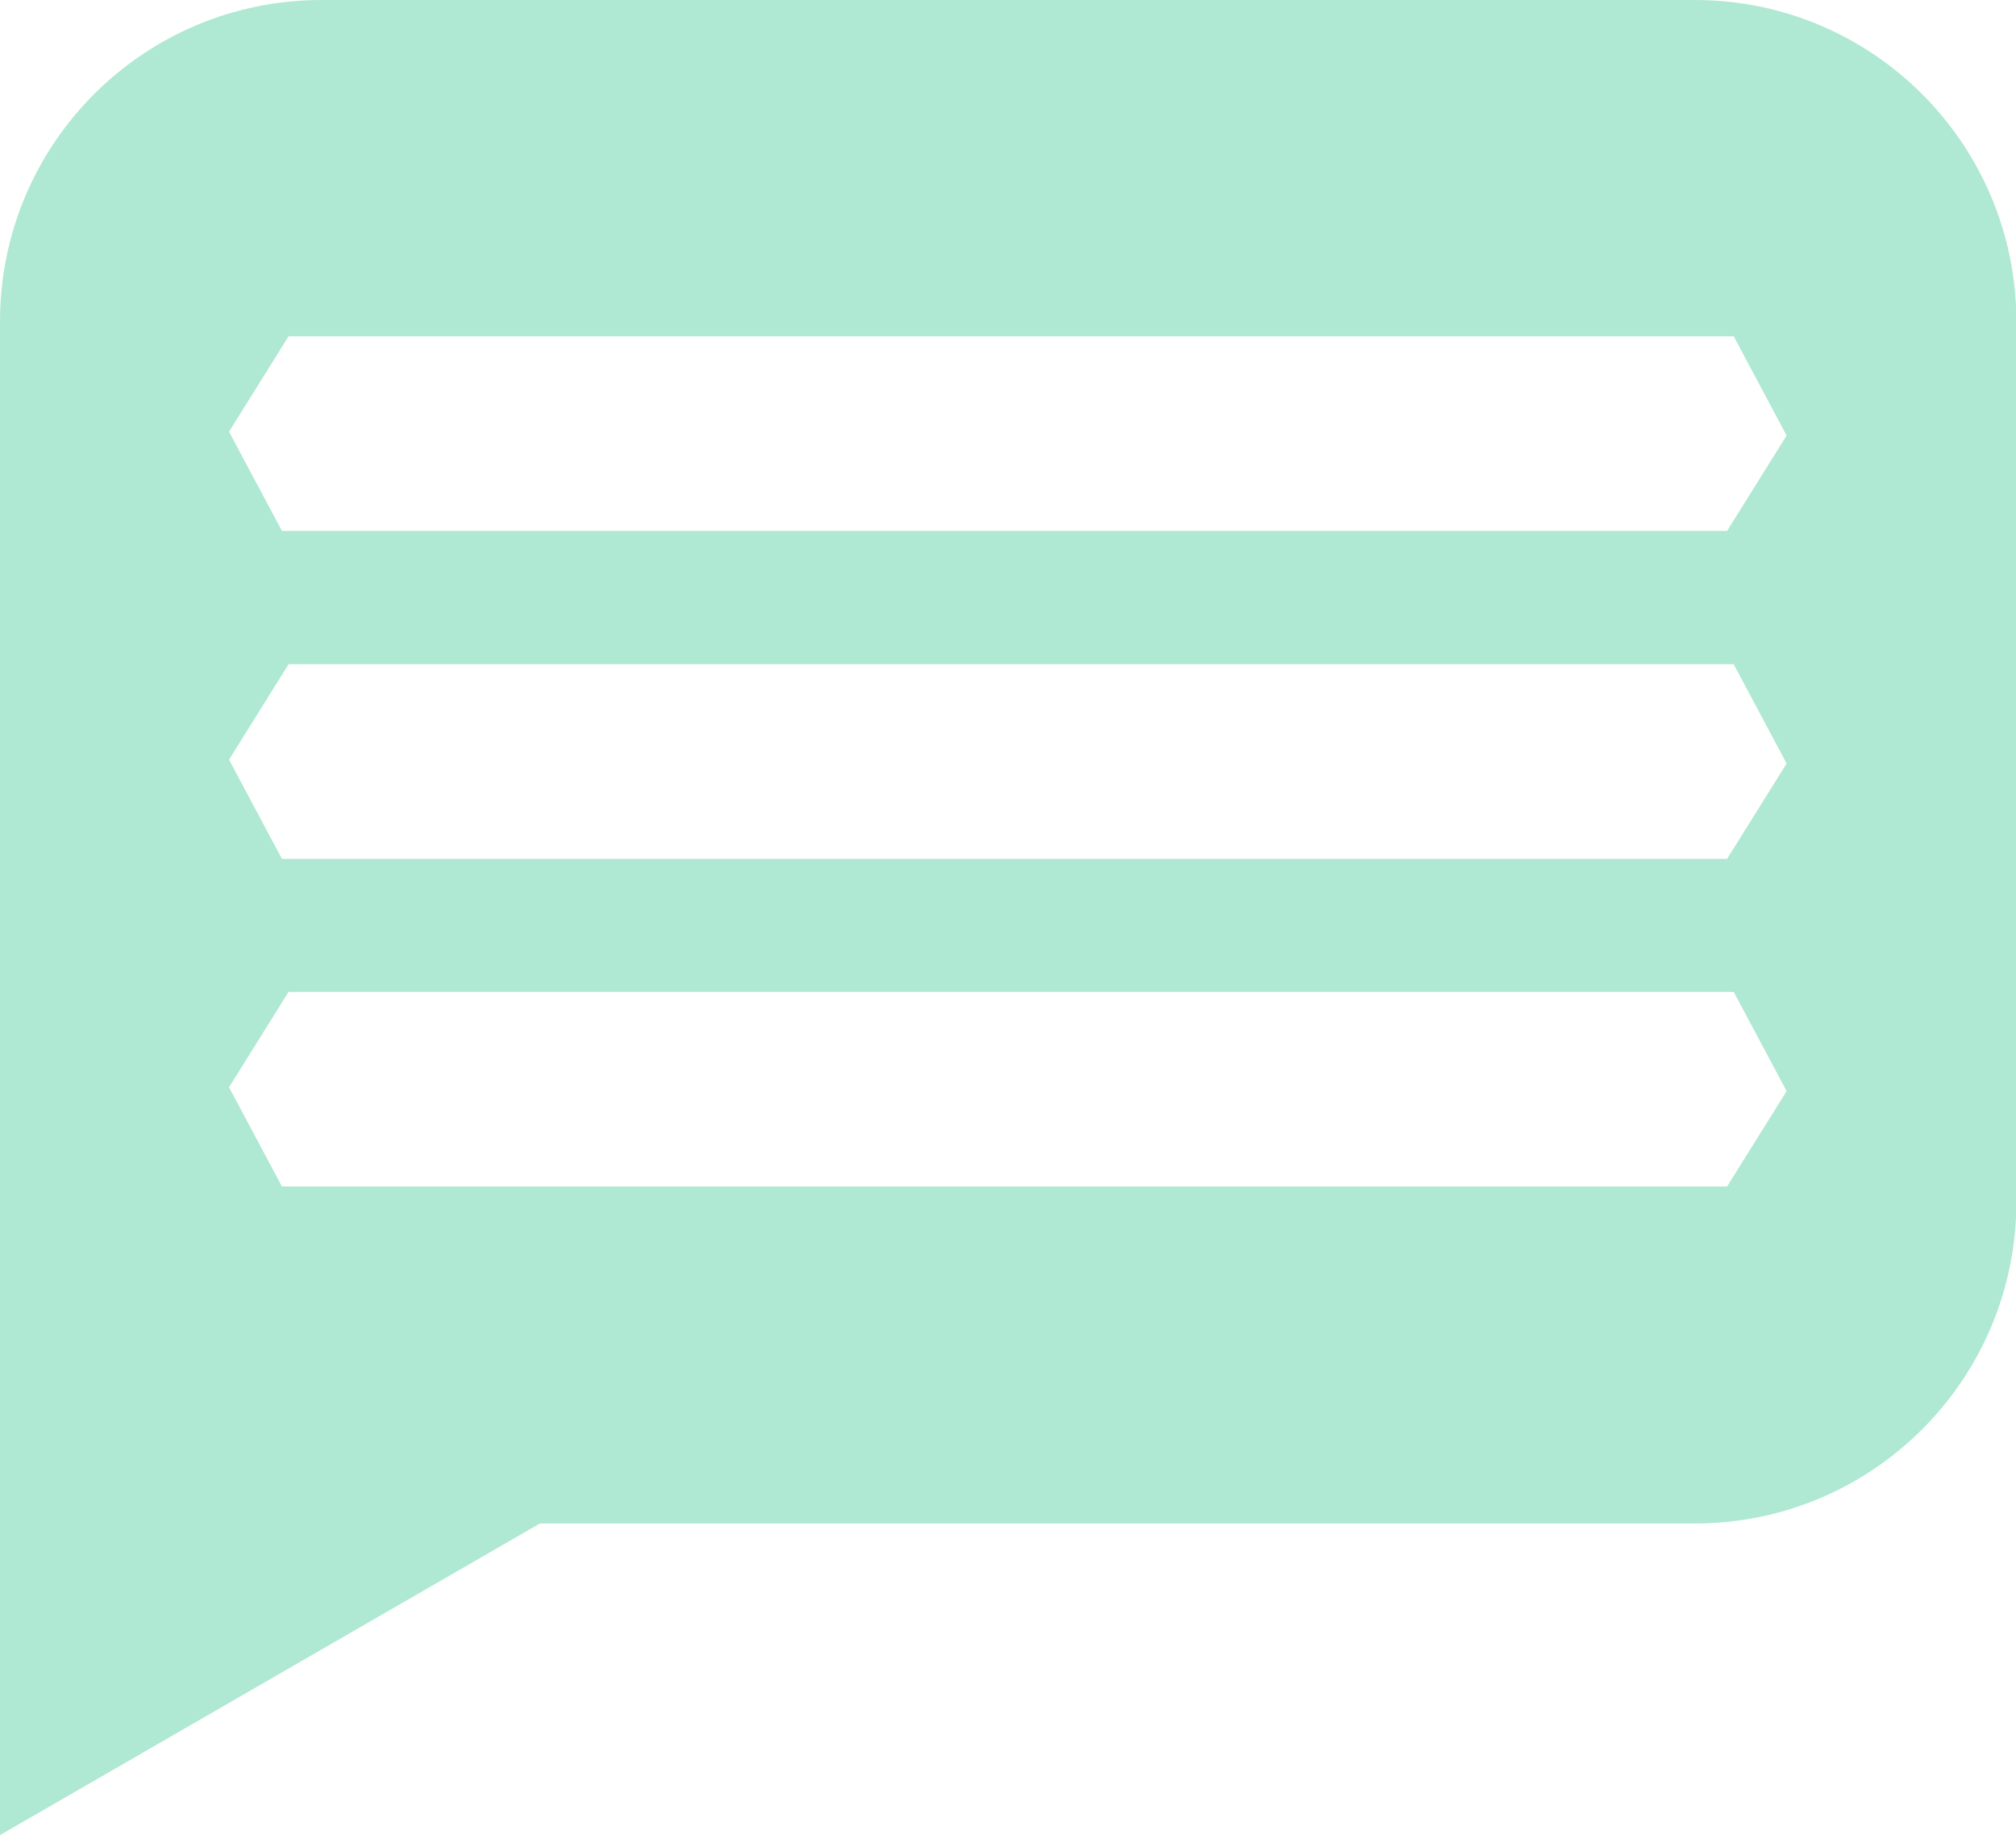 <?xml version="1.0" encoding="UTF-8"?>
<svg id="Layer_2" xmlns="http://www.w3.org/2000/svg" viewBox="0 0 57.92 52.7">
  <defs>
    <style>
      .cls-1 {
        fill: #afe8d3;
      }
    </style>
  </defs>
  <g id="Layer_1-2" data-name="Layer_1">
    <path class="cls-1" d="M48.69,0H9.24C4.13,0,0,4.13,0,9.24v25.28h0s0,18.19,0,18.19l15.51-8.95h33.18c5.1,0,9.24-4.13,9.24-9.24V9.24c0-5.1-4.13-9.24-9.24-9.24ZM49.63,34.08H8.1l-1.52-2.85,1.71-2.74h41.52l1.52,2.85-1.71,2.74ZM49.63,24.67H8.1l-1.52-2.85,1.71-2.74h41.52l1.52,2.85-1.71,2.74ZM49.63,15.25H8.1l-1.52-2.85,1.71-2.74h41.52l1.52,2.85-1.71,2.74Z"/>
  </g>
</svg>